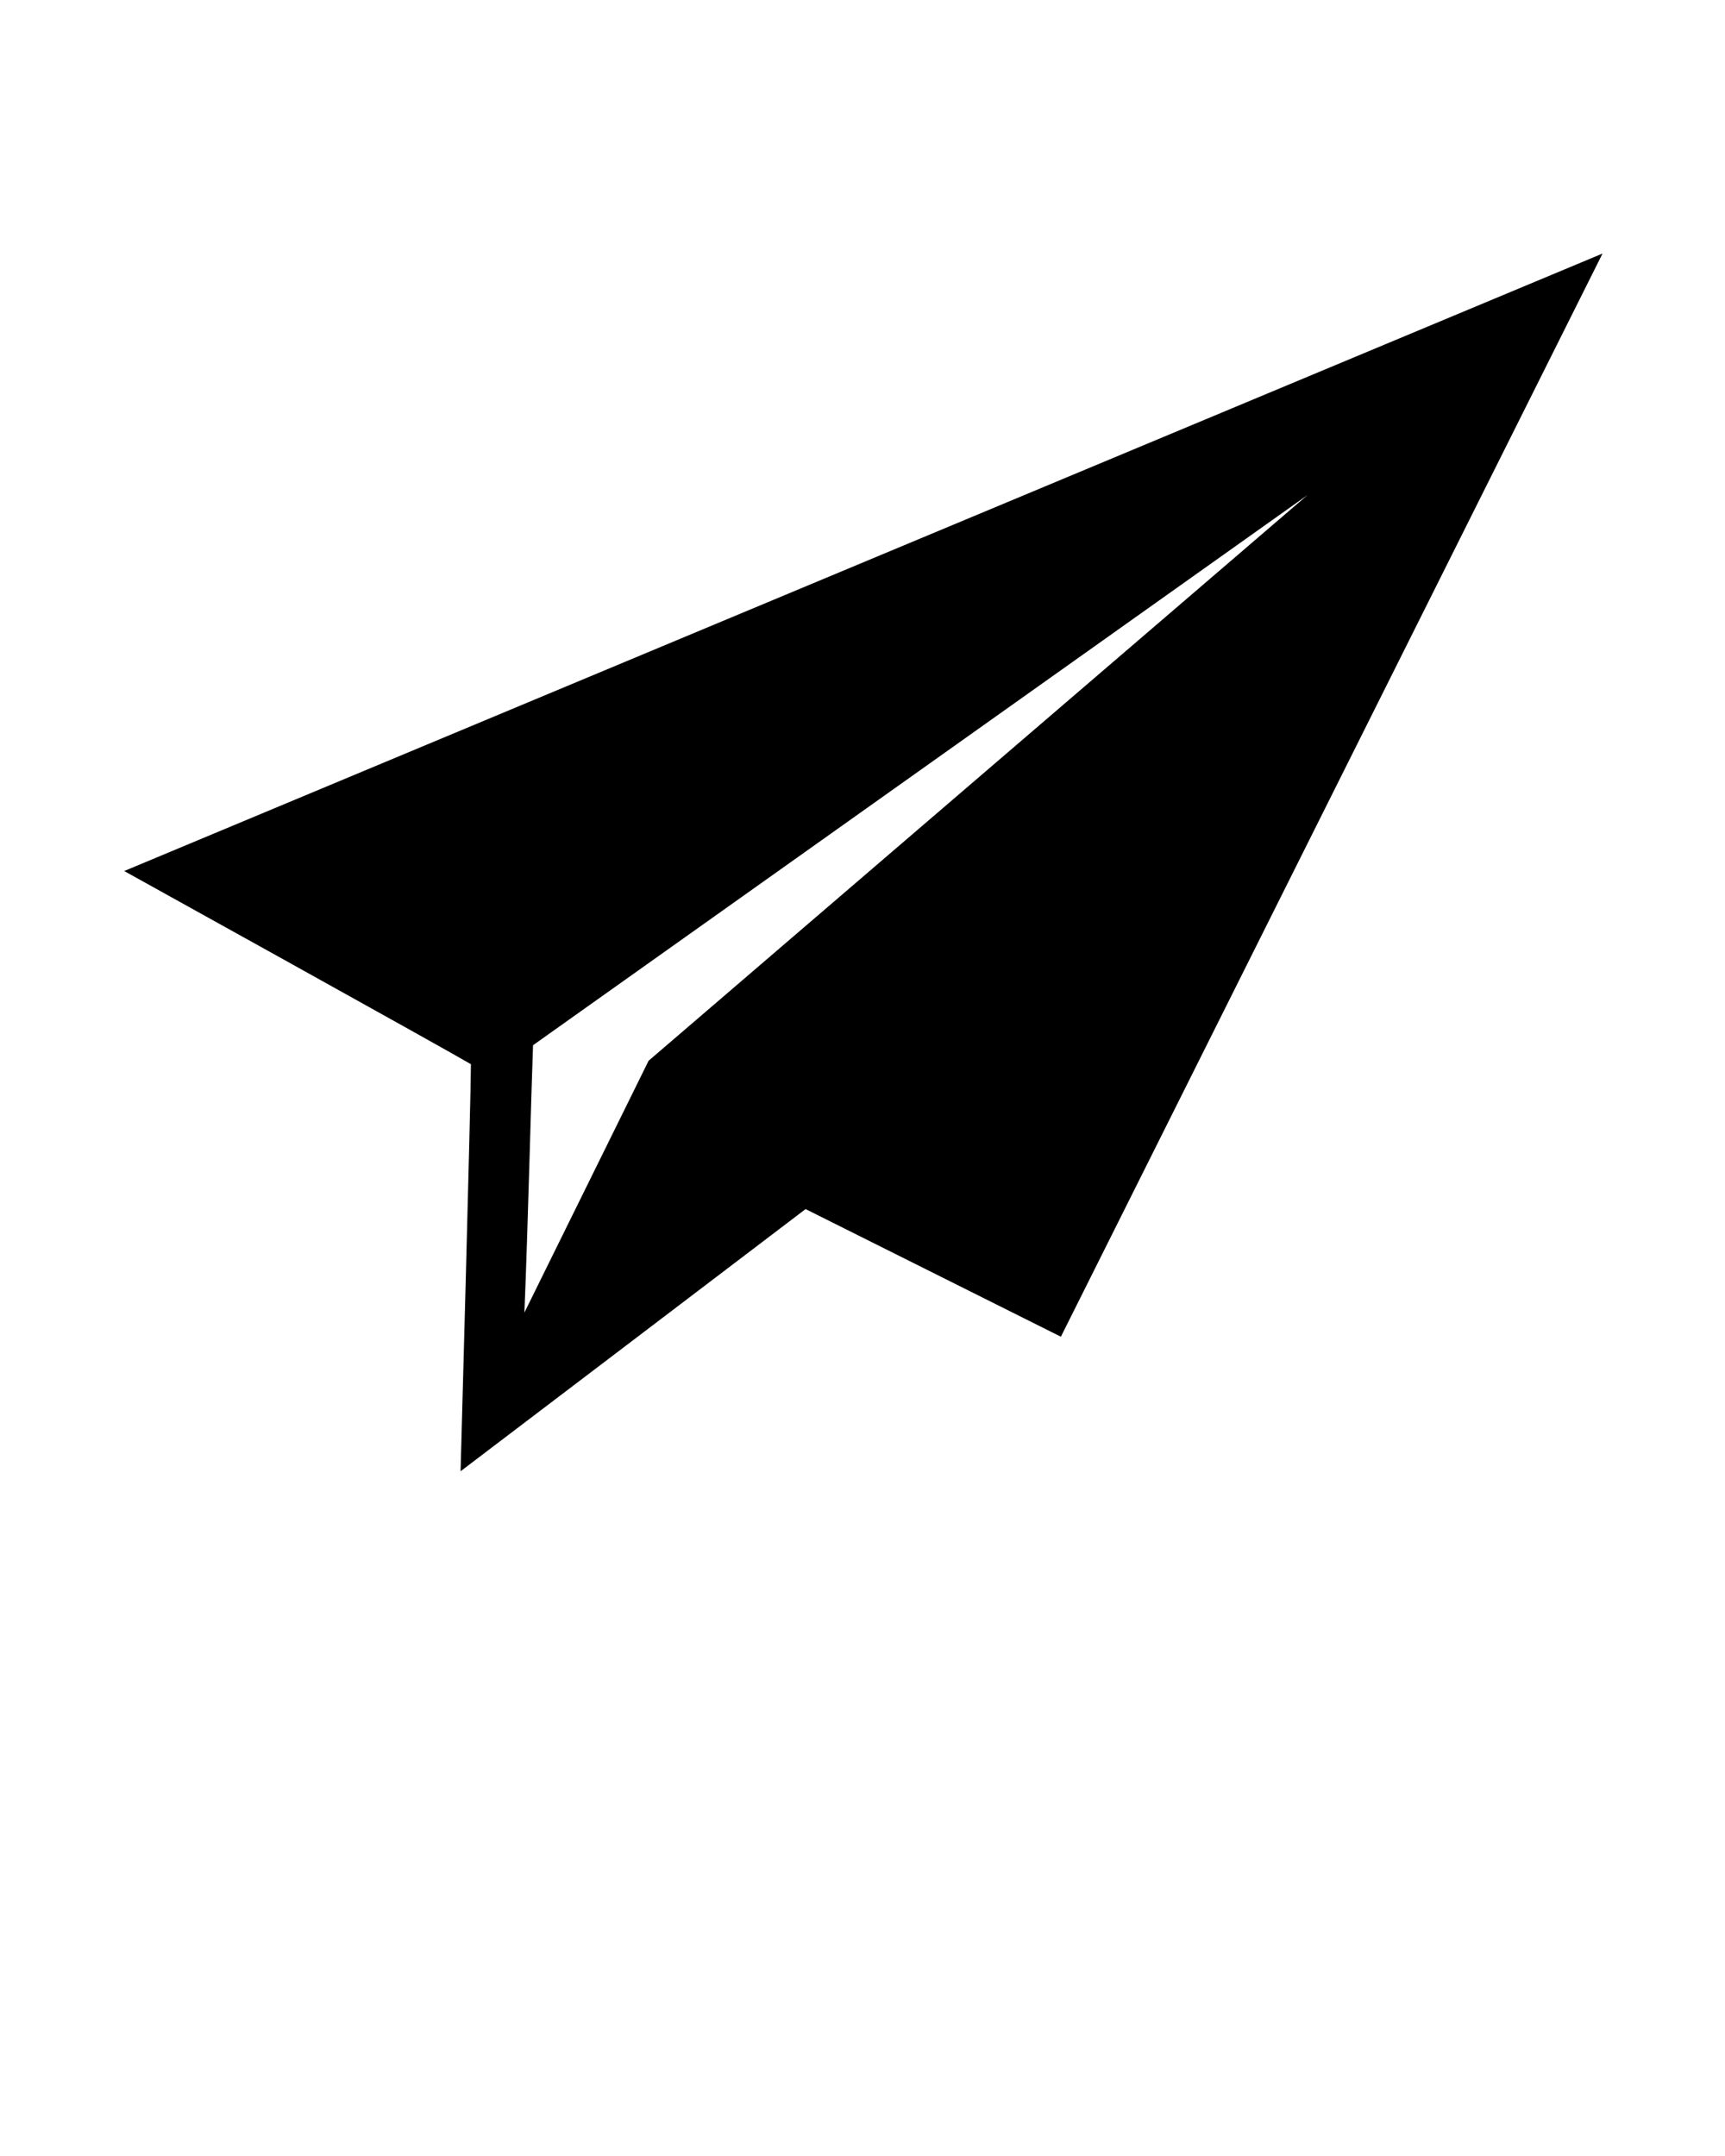<svg xmlns="http://www.w3.org/2000/svg" viewBox="0 0 100 125" id="contact-icon"><path fill="none" d="M75.8 28.6l-44.9 32c-.1 2.6-.3 10.7-.4 15.6l7.2-14.6 38.1-33z"/><path d="M7.2 50.5s18.4 10.2 20.1 11.2c0 1.9-.6 23.6-.6 23.6s18.3-13.9 20-15.2l14.8 7.4 31.4-62.8L7.2 50.5zm23.7 10.1l44.9-31.9-38.2 32.8-7.2 14.6c.2-4.8.4-12.9.5-15.5z"/></svg>